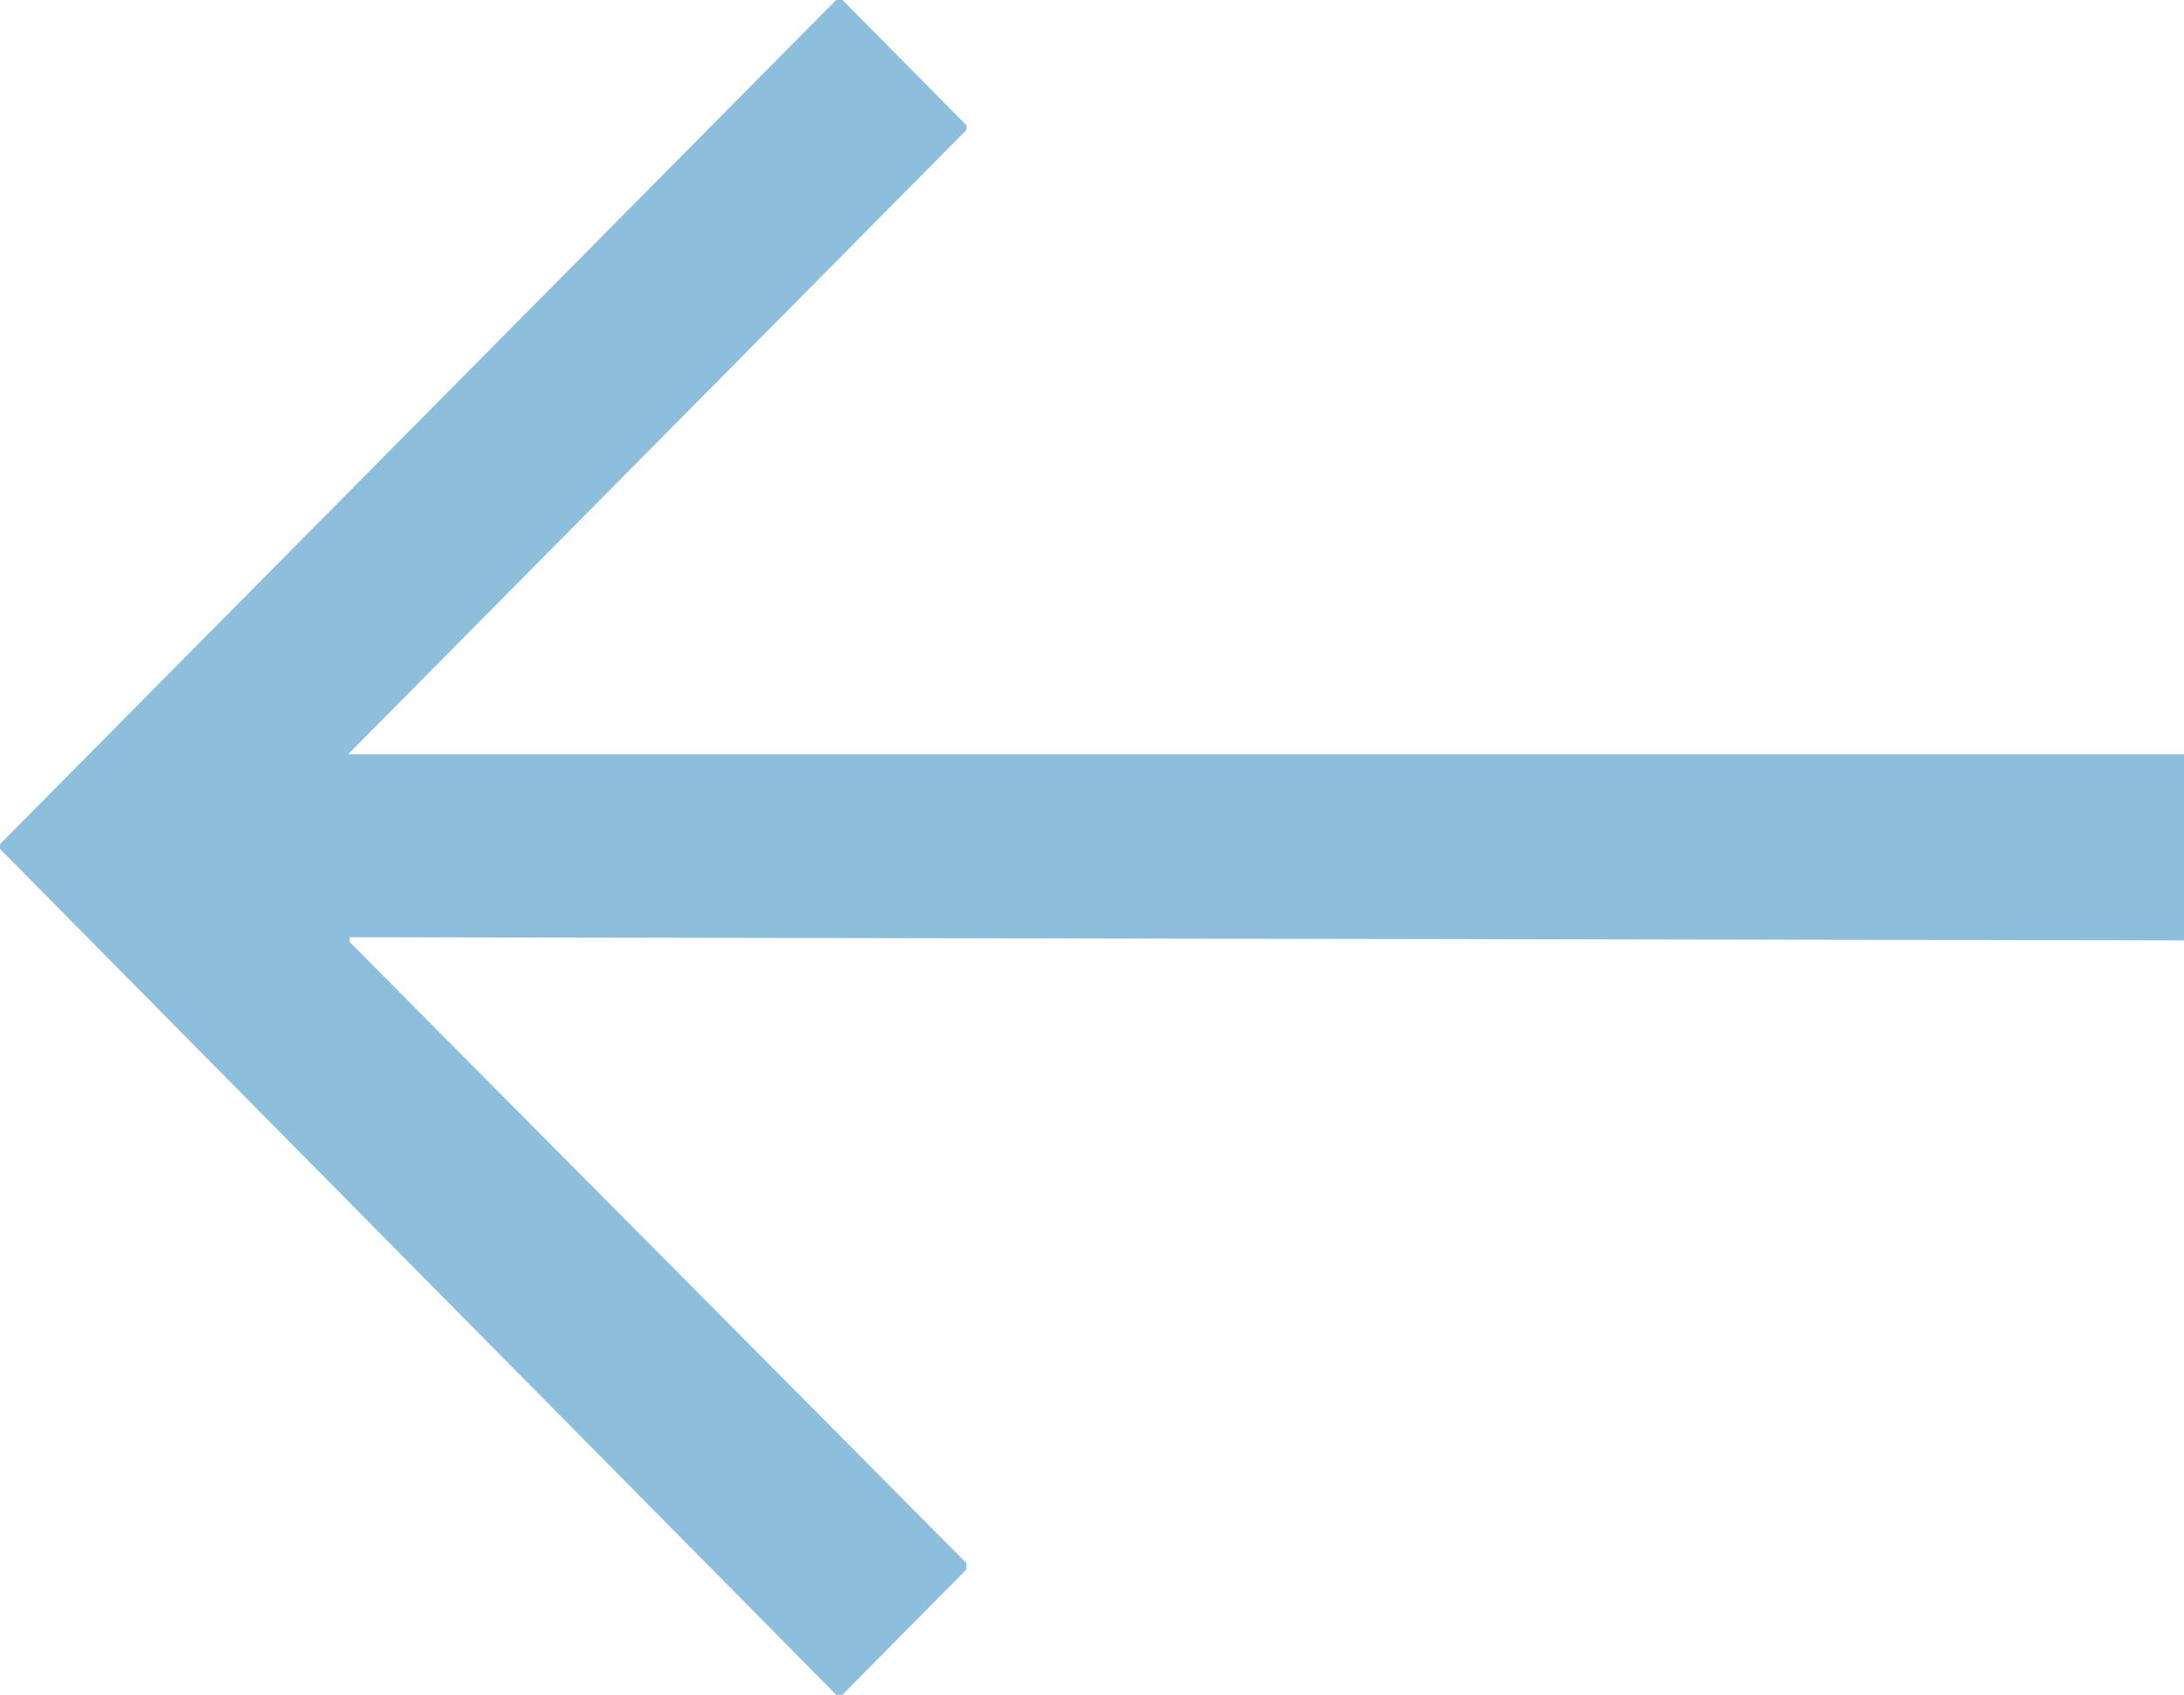 <svg width="58" height="45" viewBox="0 0 58 45" fill="none" xmlns="http://www.w3.org/2000/svg">
<path d="M9.245 20.028H58V24.972L9.287 24.886V25.014L25.665 41.506V41.548V41.676L22.373 45H22.204L0 22.543V22.415L22.204 0H22.373L25.665 3.324V3.452L9.245 20.028Z" fill="#8DBEDC"/>
</svg>

